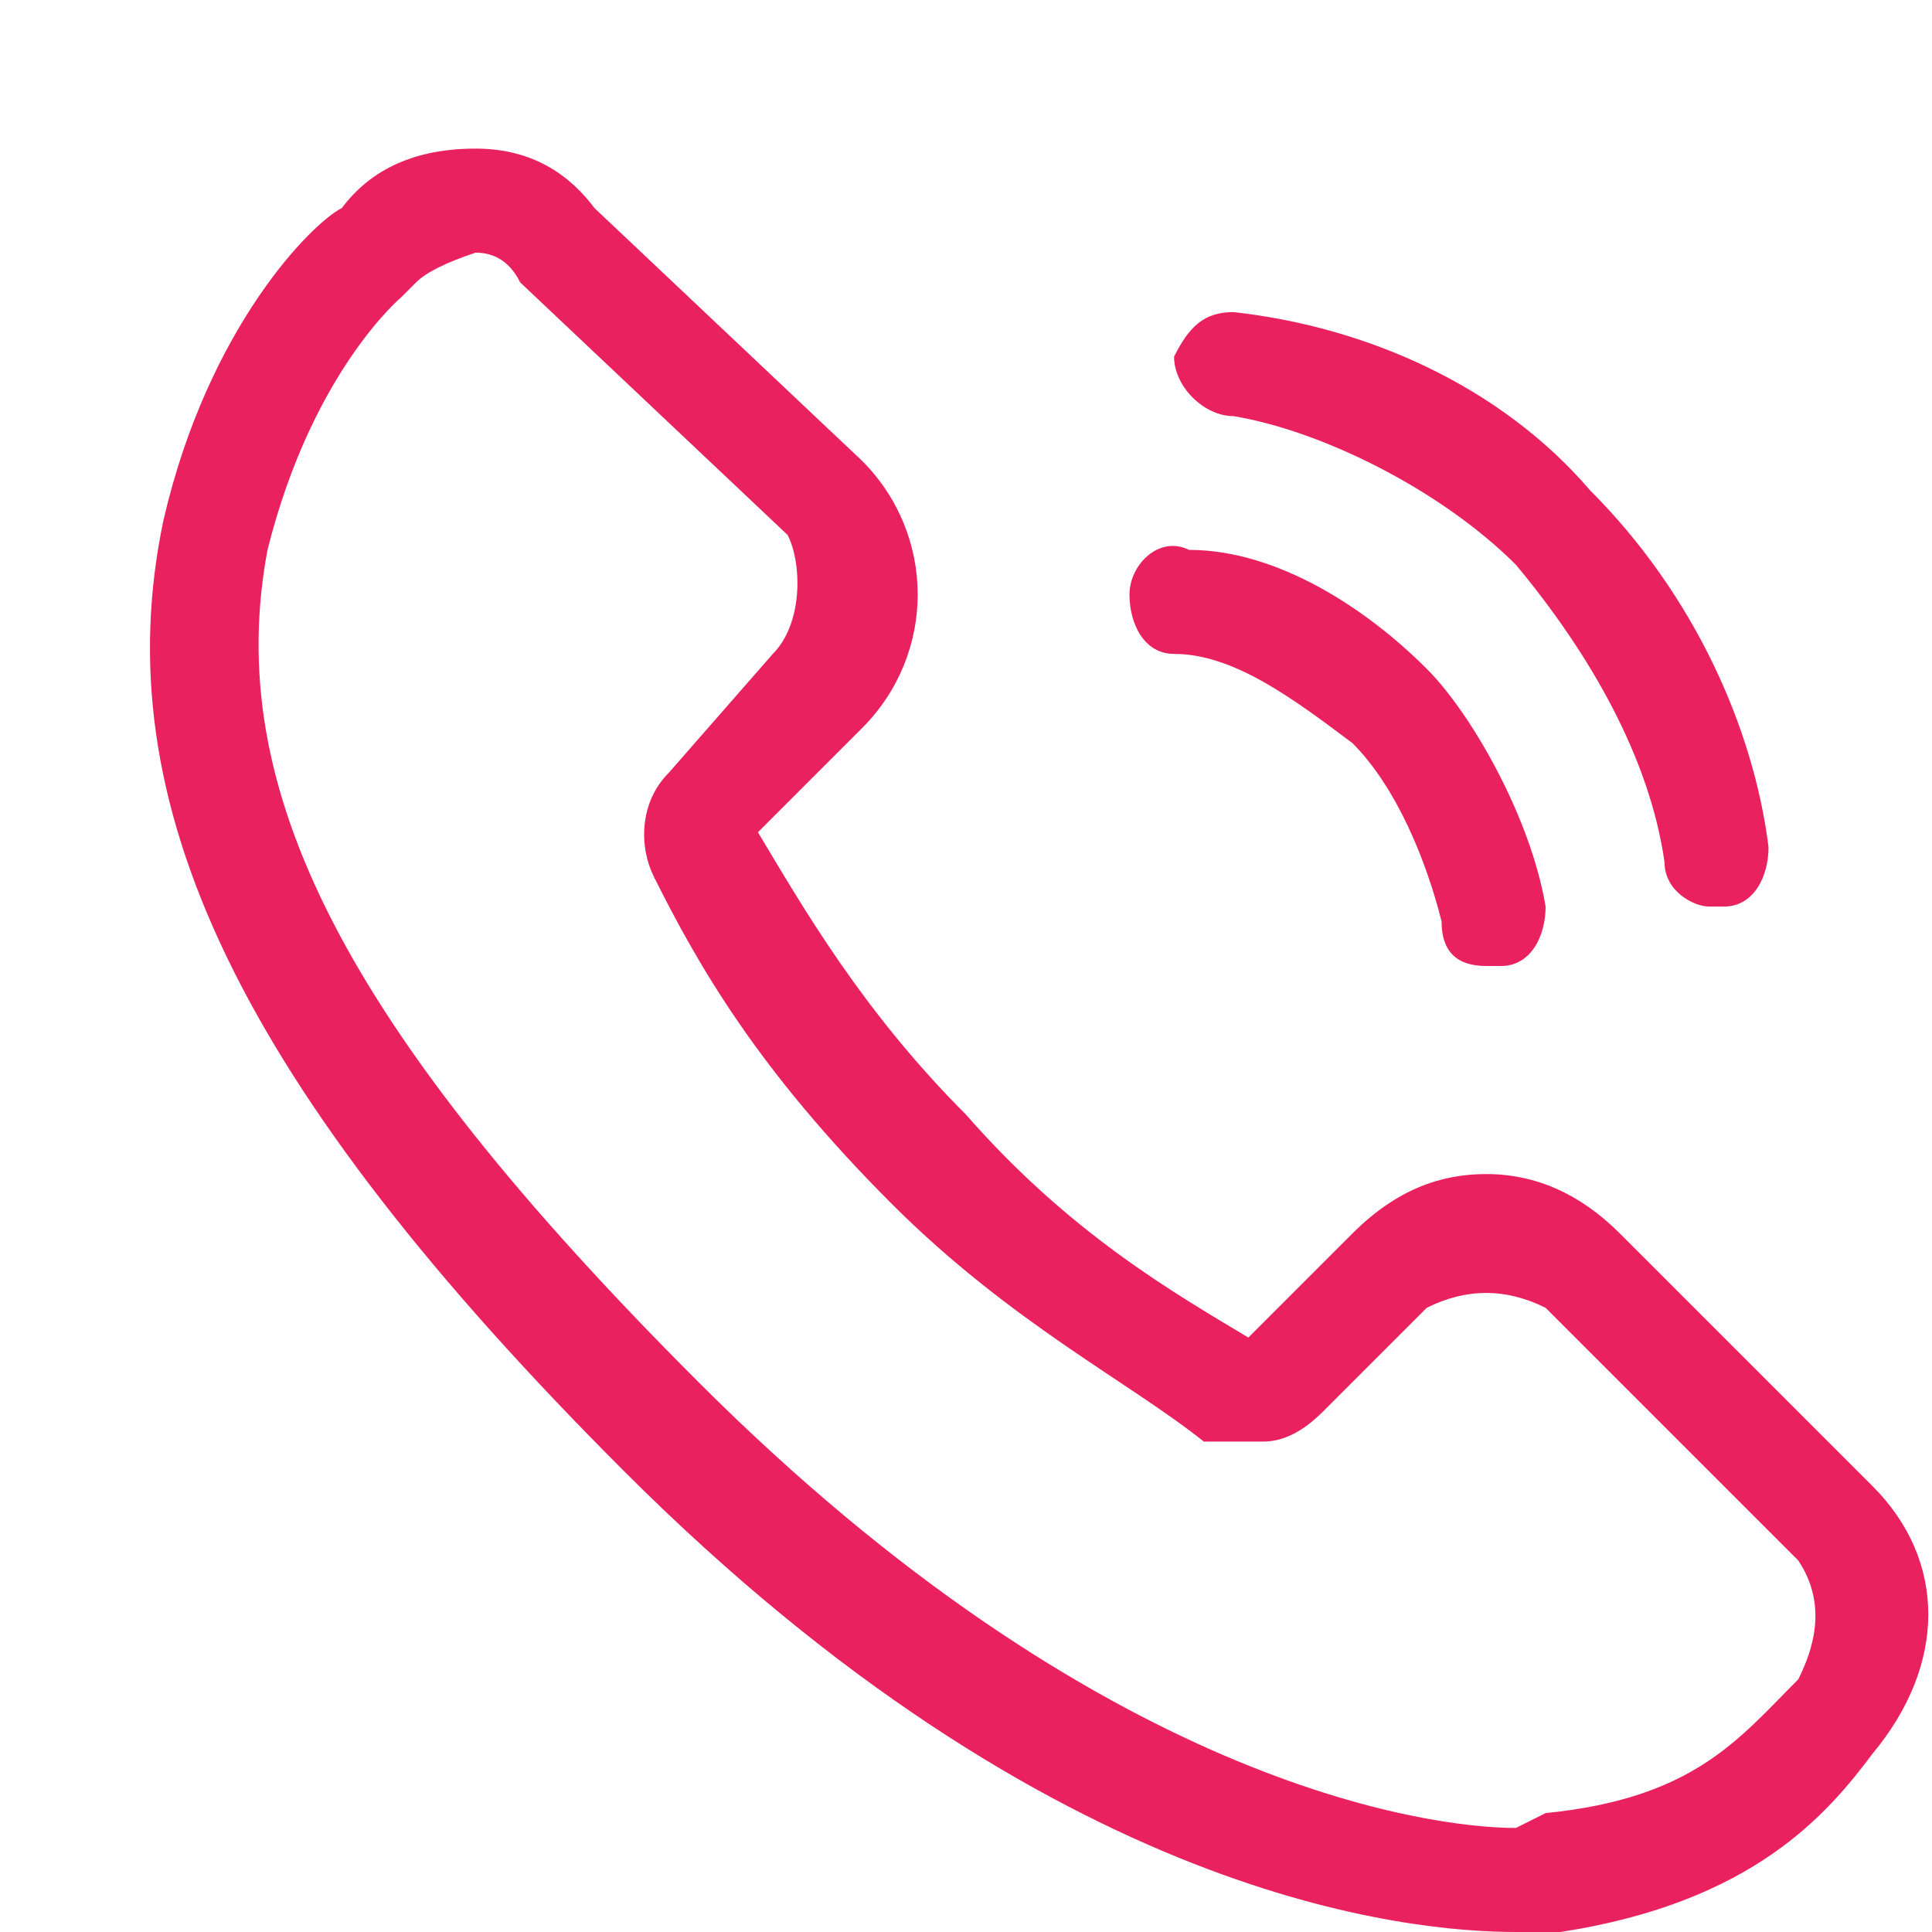 <svg version="1.2" xmlns="http://www.w3.org/2000/svg" viewBox="0 0 13 13" width="13" height="13">
	<title>Forma 1</title>
	<style>
		.s0 { fill: #ea215f } 
	</style>
	<path id="Forma 1" fill-rule="evenodd" class="s0" d="m12.6 11.8c-0.3 0.4-0.8 1-2.1 1.2q-0.1 0-0.3 0c-0.7 0-3.1-0.2-6-3.1-2.6-2.6-3.5-4.5-3.1-6.4 0.3-1.3 1-2 1.2-2.1q0.3-0.4 0.9-0.4 0.5 0 0.8 0.4l1.8 1.7c0.5 0.5 0.5 1.3 0 1.8l-0.7 0.7c0.3 0.5 0.7 1.2 1.4 1.9 0.7 0.8 1.4 1.2 1.9 1.5l0.7-0.7c0.3-0.3 0.6-0.4 0.9-0.4q0.5 0 0.9 0.4l1.7 1.7c0.5 0.5 0.5 1.2 0 1.8zm-0.5-1.3l-1.7-1.7q-0.2-0.1-0.4-0.1-0.2 0-0.4 0.1l-0.7 0.7q-0.2 0.2-0.4 0.2c-0.2 0-0.3 0-0.4 0-0.5-0.4-1.3-0.8-2.1-1.6-0.9-0.9-1.3-1.6-1.6-2.2-0.1-0.2-0.1-0.5 0.1-0.7l0.7-0.8c0.2-0.2 0.2-0.6 0.1-0.8l-1.8-1.7q-0.1-0.2-0.3-0.2-0.3 0.1-0.4 0.2l-0.1 0.1c0 0-0.6 0.5-0.9 1.7-0.3 1.6 0.5 3.2 2.9 5.6 2.7 2.7 4.9 3 5.5 3q0.2-0.1 0.2-0.1c1-0.1 1.3-0.5 1.7-0.9 0.1-0.2 0.2-0.5 0-0.8zm-4.2-8.1c0.1-0.2 0.2-0.3 0.4-0.3 0.9 0.1 1.8 0.5 2.4 1.2 0.7 0.7 1.1 1.6 1.2 2.4 0 0.2-0.1 0.4-0.3 0.4q0 0-0.1 0c-0.1 0-0.3-0.1-0.3-0.3-0.1-0.7-0.5-1.4-1-2-0.5-0.5-1.3-0.9-1.9-1-0.2 0-0.4-0.2-0.4-0.4zm-0.3 1.6c0-0.2 0.2-0.4 0.4-0.3 0.6 0 1.2 0.4 1.6 0.8 0.3 0.3 0.7 1 0.8 1.6 0 0.2-0.1 0.4-0.3 0.4q0 0-0.1 0c-0.2 0-0.3-0.1-0.3-0.3-0.1-0.4-0.3-0.9-0.6-1.2-0.4-0.3-0.8-0.6-1.2-0.6-0.2 0-0.3-0.2-0.3-0.4z"/>
</svg>